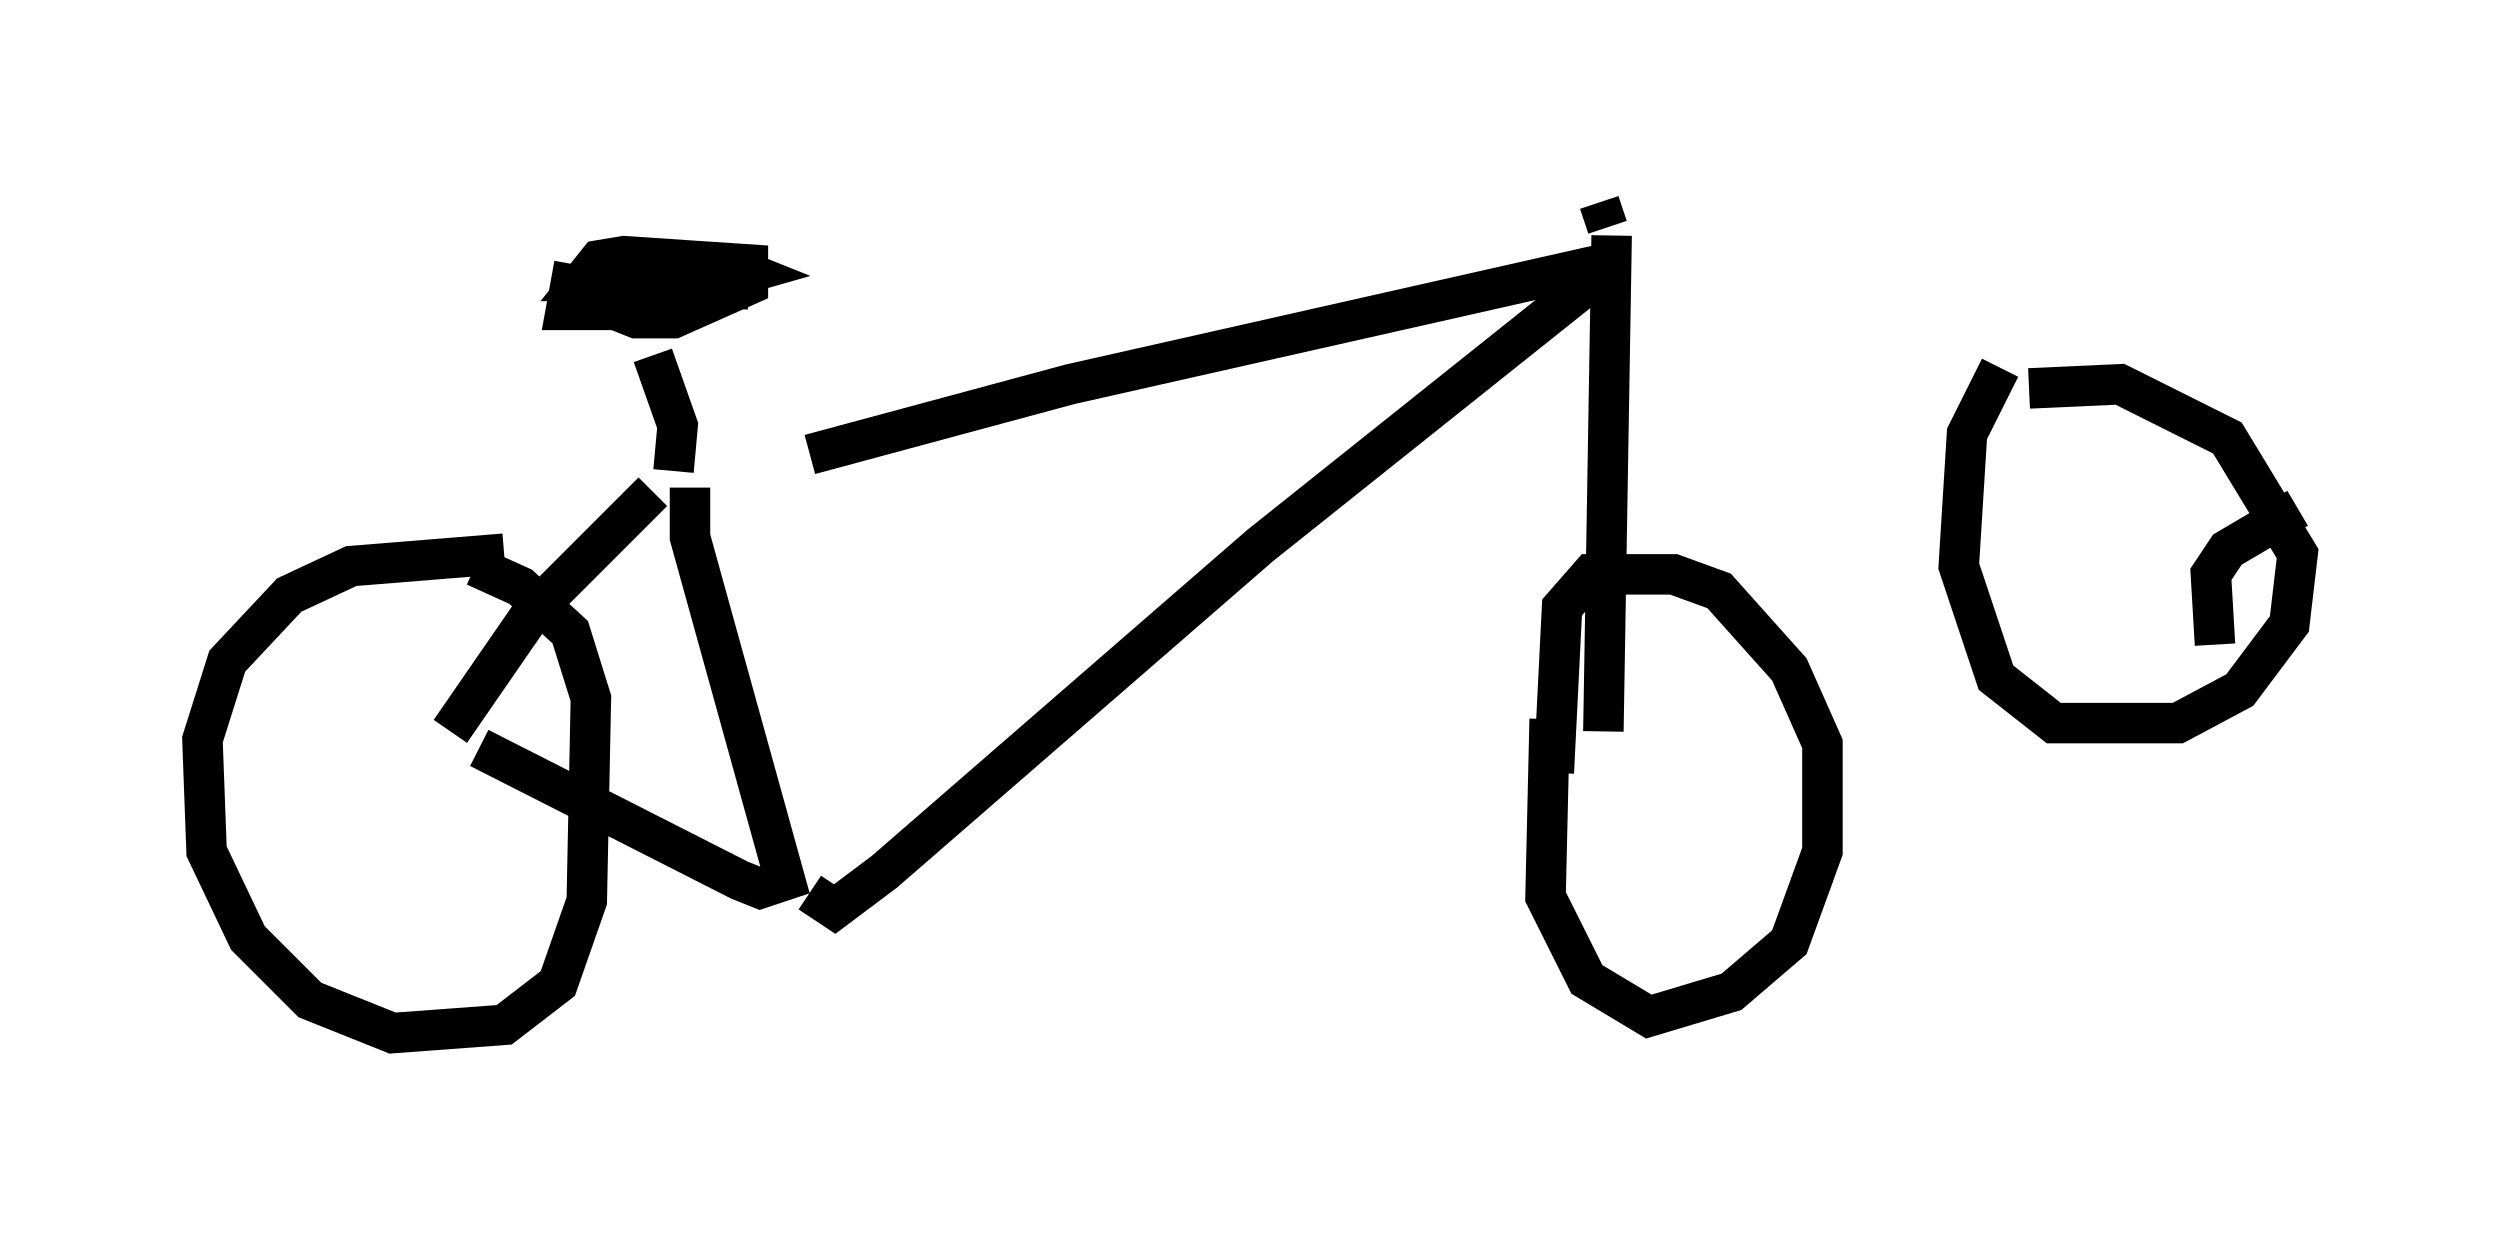 <?xml version="1.0" encoding="utf-8" ?>
<svg baseProfile="full" height="30.519" version="1.1" width="61.757" xmlns="http://www.w3.org/2000/svg" xmlns:ev="http://www.w3.org/2001/xml-events" xmlns:xlink="http://www.w3.org/1999/xlink"><defs /><rect fill="white" height="30.519" width="61.757" x="0" y="0" /><path d="M17.148, 12.35 m2.858, -1.123 l6.431, -1.735 13.577, -3.063 m-0.306, 0.204 l-8.575, 6.84 -9.29, 8.065 l-1.225, 0.919 -0.613, -0.408 m-2.96, -10.004 l0.0, 1.225 2.348, 8.473 l-0.613, 0.204 -0.51, -0.204 l-6.431, -3.267 m4.288, -6.329 l-2.96, 2.96 -2.042, 2.96 m5.513, -6.431 l0.102, -1.123 -0.613, -1.735 m-1.94, -2.246 l-0.204, 1.123 1.838, 0.0 l1.123, -0.408 0.204, -0.51 l-0.715, -0.102 -1.123, 0.408 l-0.102, 0.613 0.51, 0.204 l0.919, 0.0 1.838, -0.817 l0.0, -0.51 -3.063, -0.204 l-0.613, 0.102 -0.408, 0.51 l3.369, 0.0 0.715, -0.204 l-0.51, -0.204 -2.654, 0.204 l1.123, 0.408 2.042, 0.0 m-6.023, 6.533 l-3.777, 0.306 -1.531, 0.715 l-1.531, 1.633 -0.613, 1.94 l0.102, 2.756 1.021, 2.144 l1.531, 1.531 2.042, 0.817 l2.756, -0.204 1.327, -1.021 l0.715, -2.042 0.102, -5.002 l-0.51, -1.633 -1.225, -1.123 l-1.123, -0.51 m28.073, -8.167 l-0.204, 12.25 m-1.327, -0.306 l-0.102, 4.39 1.021, 2.042 l1.531, 0.919 2.042, -0.613 l1.429, -1.225 0.817, -2.246 l0.0, -2.654 -0.817, -1.838 l-1.735, -1.94 -1.123, -0.408 l-2.042, 0.0 -0.715, 0.817 l-0.204, 4.083 m1.327, -13.475 l-0.204, -0.613 m9.902, 4.083 l-0.817, 1.633 -0.204, 3.267 l0.919, 2.756 1.429, 1.123 l3.063, 0.0 1.531, -0.817 l1.225, -1.633 0.204, -1.735 l-1.735, -2.858 -2.654, -1.327 l-2.246, 0.102 m6.635, 2.96 l-1.735, 1.021 -0.408, 0.613 l0.102, 1.735 " fill="none" stroke="black" stroke-width="1" /></svg>